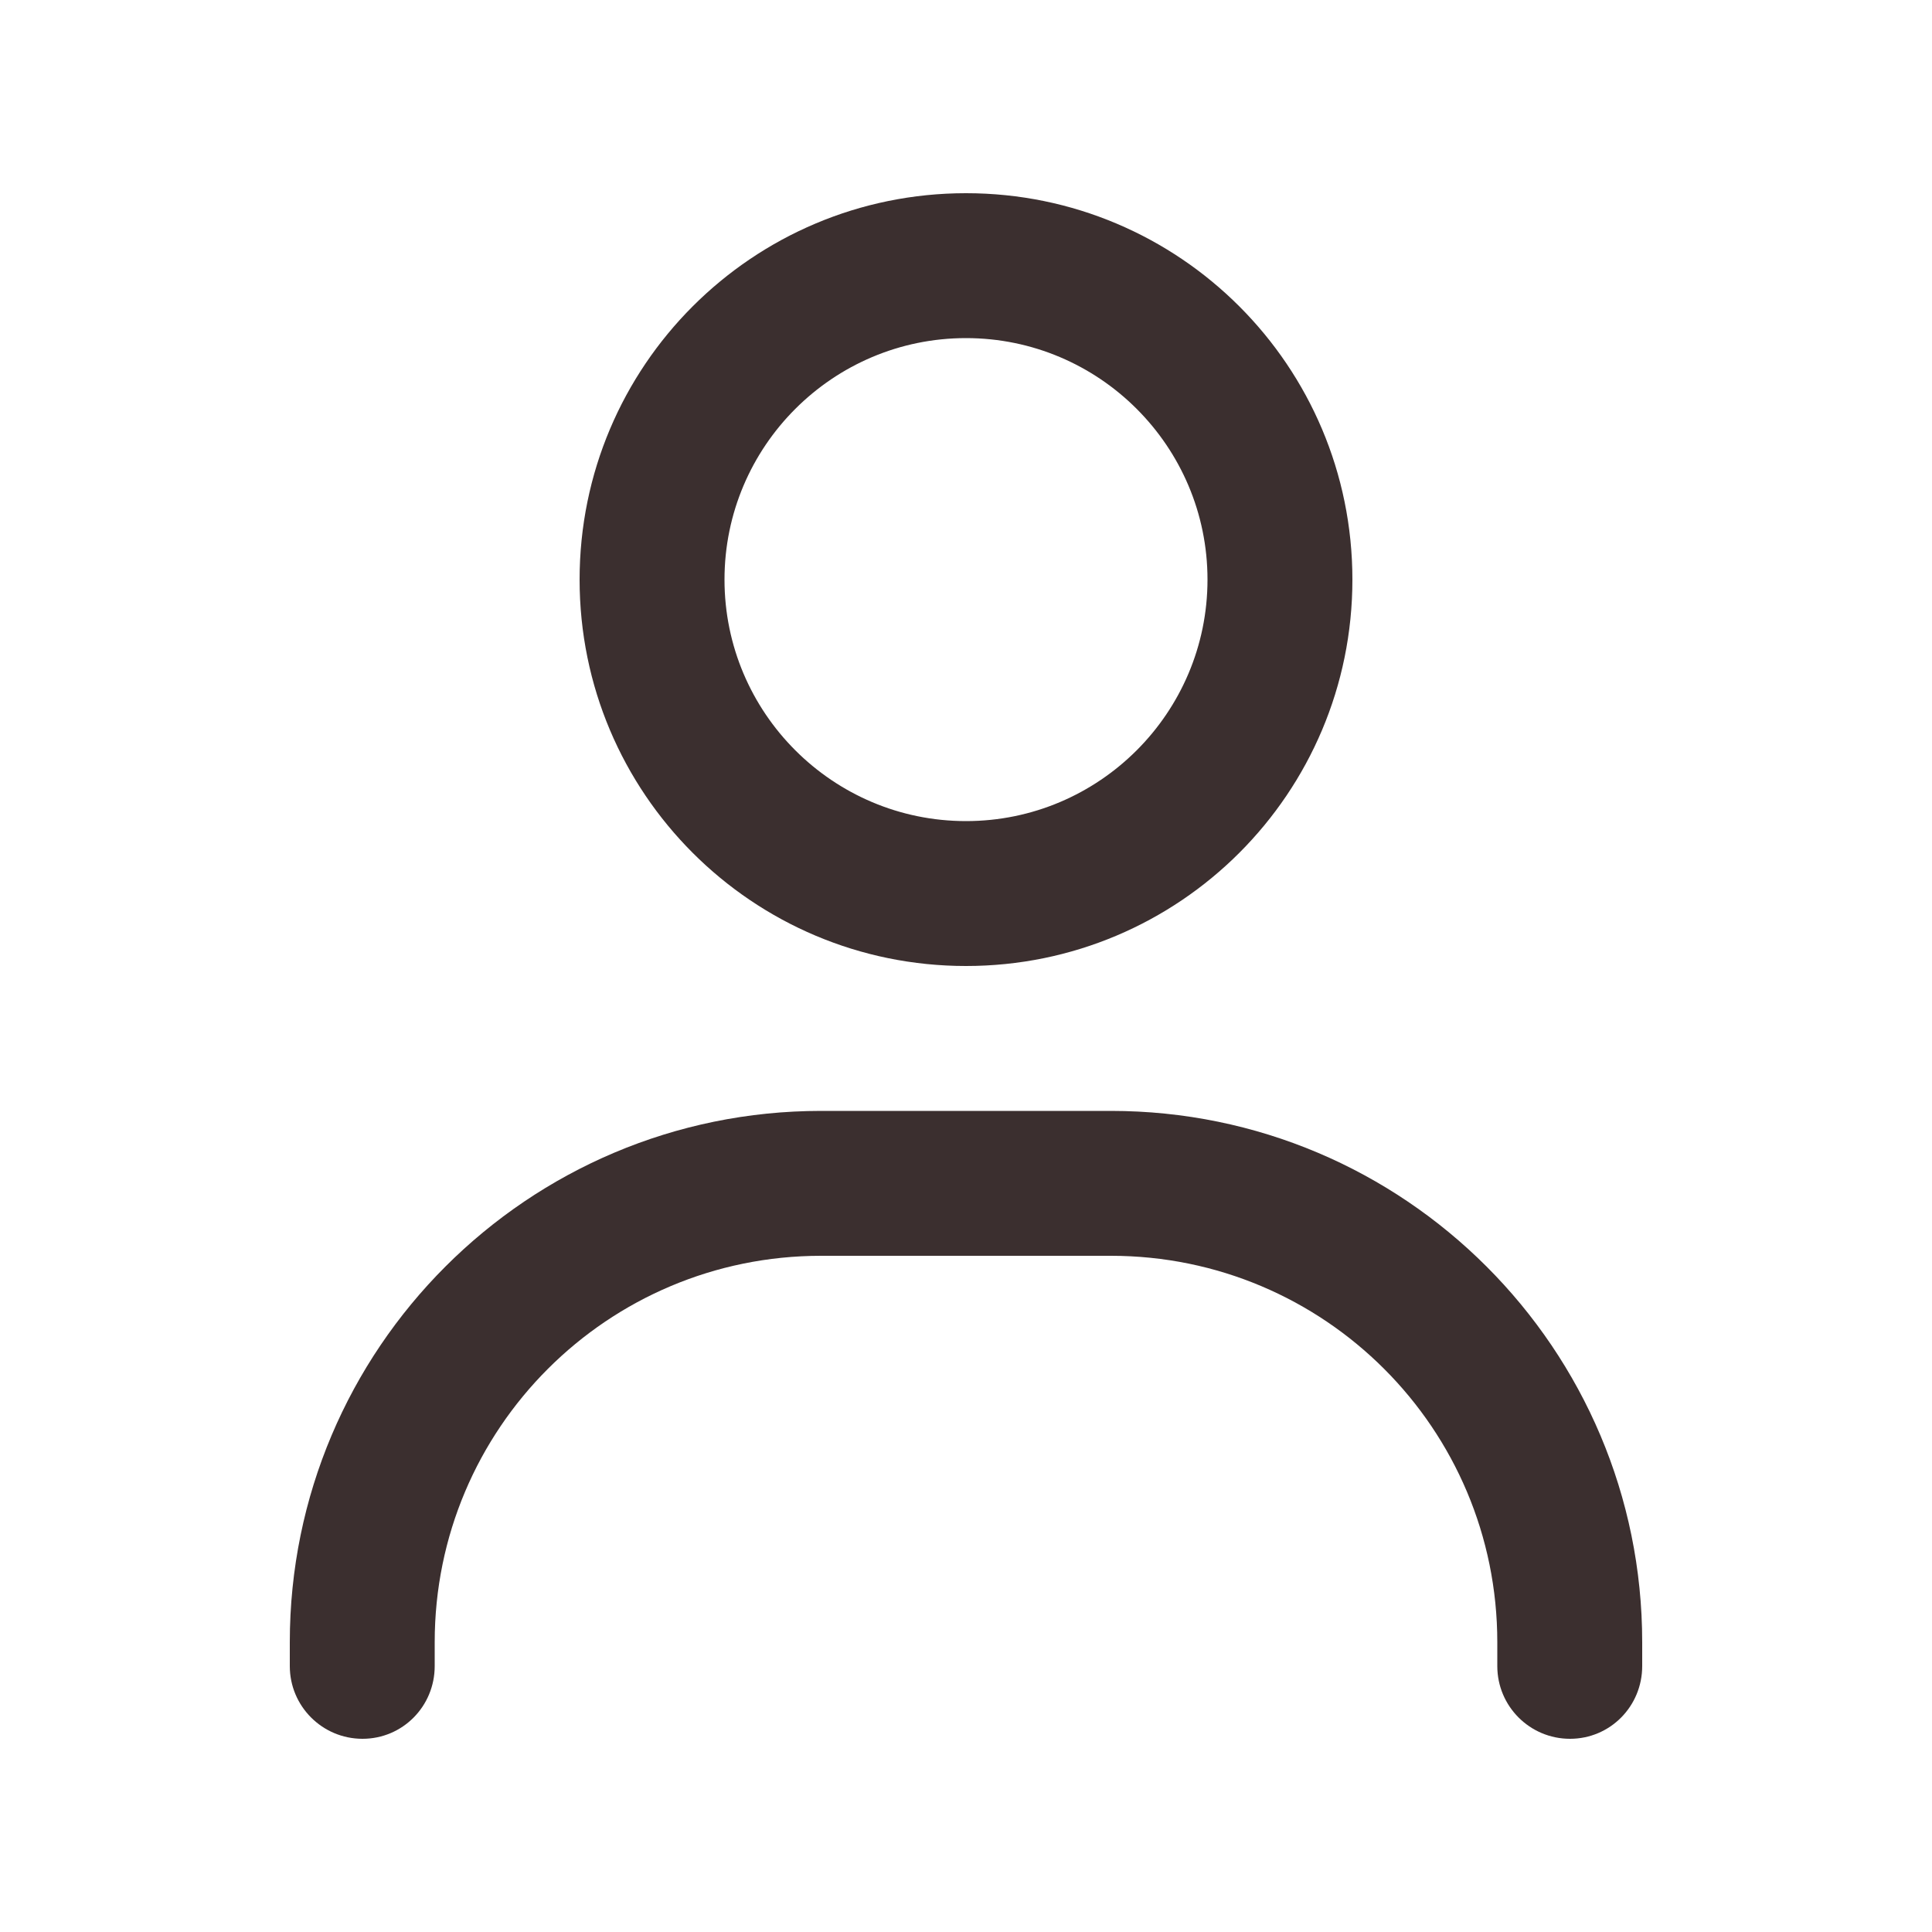 <?xml version="1.0" encoding="UTF-8"?>
<svg id="Layer_1" data-name="Layer 1" xmlns="http://www.w3.org/2000/svg" viewBox="0 0 38 38">
  <defs>
    <style>
      .cls-1 {
        fill: #3b2f2f;
      }
    </style>
  </defs>
  <path class="cls-1" d="M14.25,11.4c0-2.62,2.13-4.75,4.75-4.75s4.75,2.13,4.75,4.75-2.13,4.75-4.75,4.75-4.75-2.13-4.75-4.75ZM26.6,11.4c0-4.2-3.4-7.6-7.6-7.6s-7.6,3.4-7.6,7.6,3.4,7.6,7.6,7.6,7.6-3.4,7.6-7.6ZM8.55,32.3c0-4.2,3.4-7.6,7.6-7.6h5.7c4.2,0,7.6,3.4,7.6,7.6v.47c0,.79.64,1.43,1.43,1.43s1.42-.64,1.42-1.43v-.47c0-5.77-4.68-10.45-10.45-10.45h-5.7c-5.77,0-10.45,4.68-10.45,10.45v.47c0,.79.64,1.43,1.43,1.43s1.42-.64,1.42-1.43v-.47Z"/>
</svg>